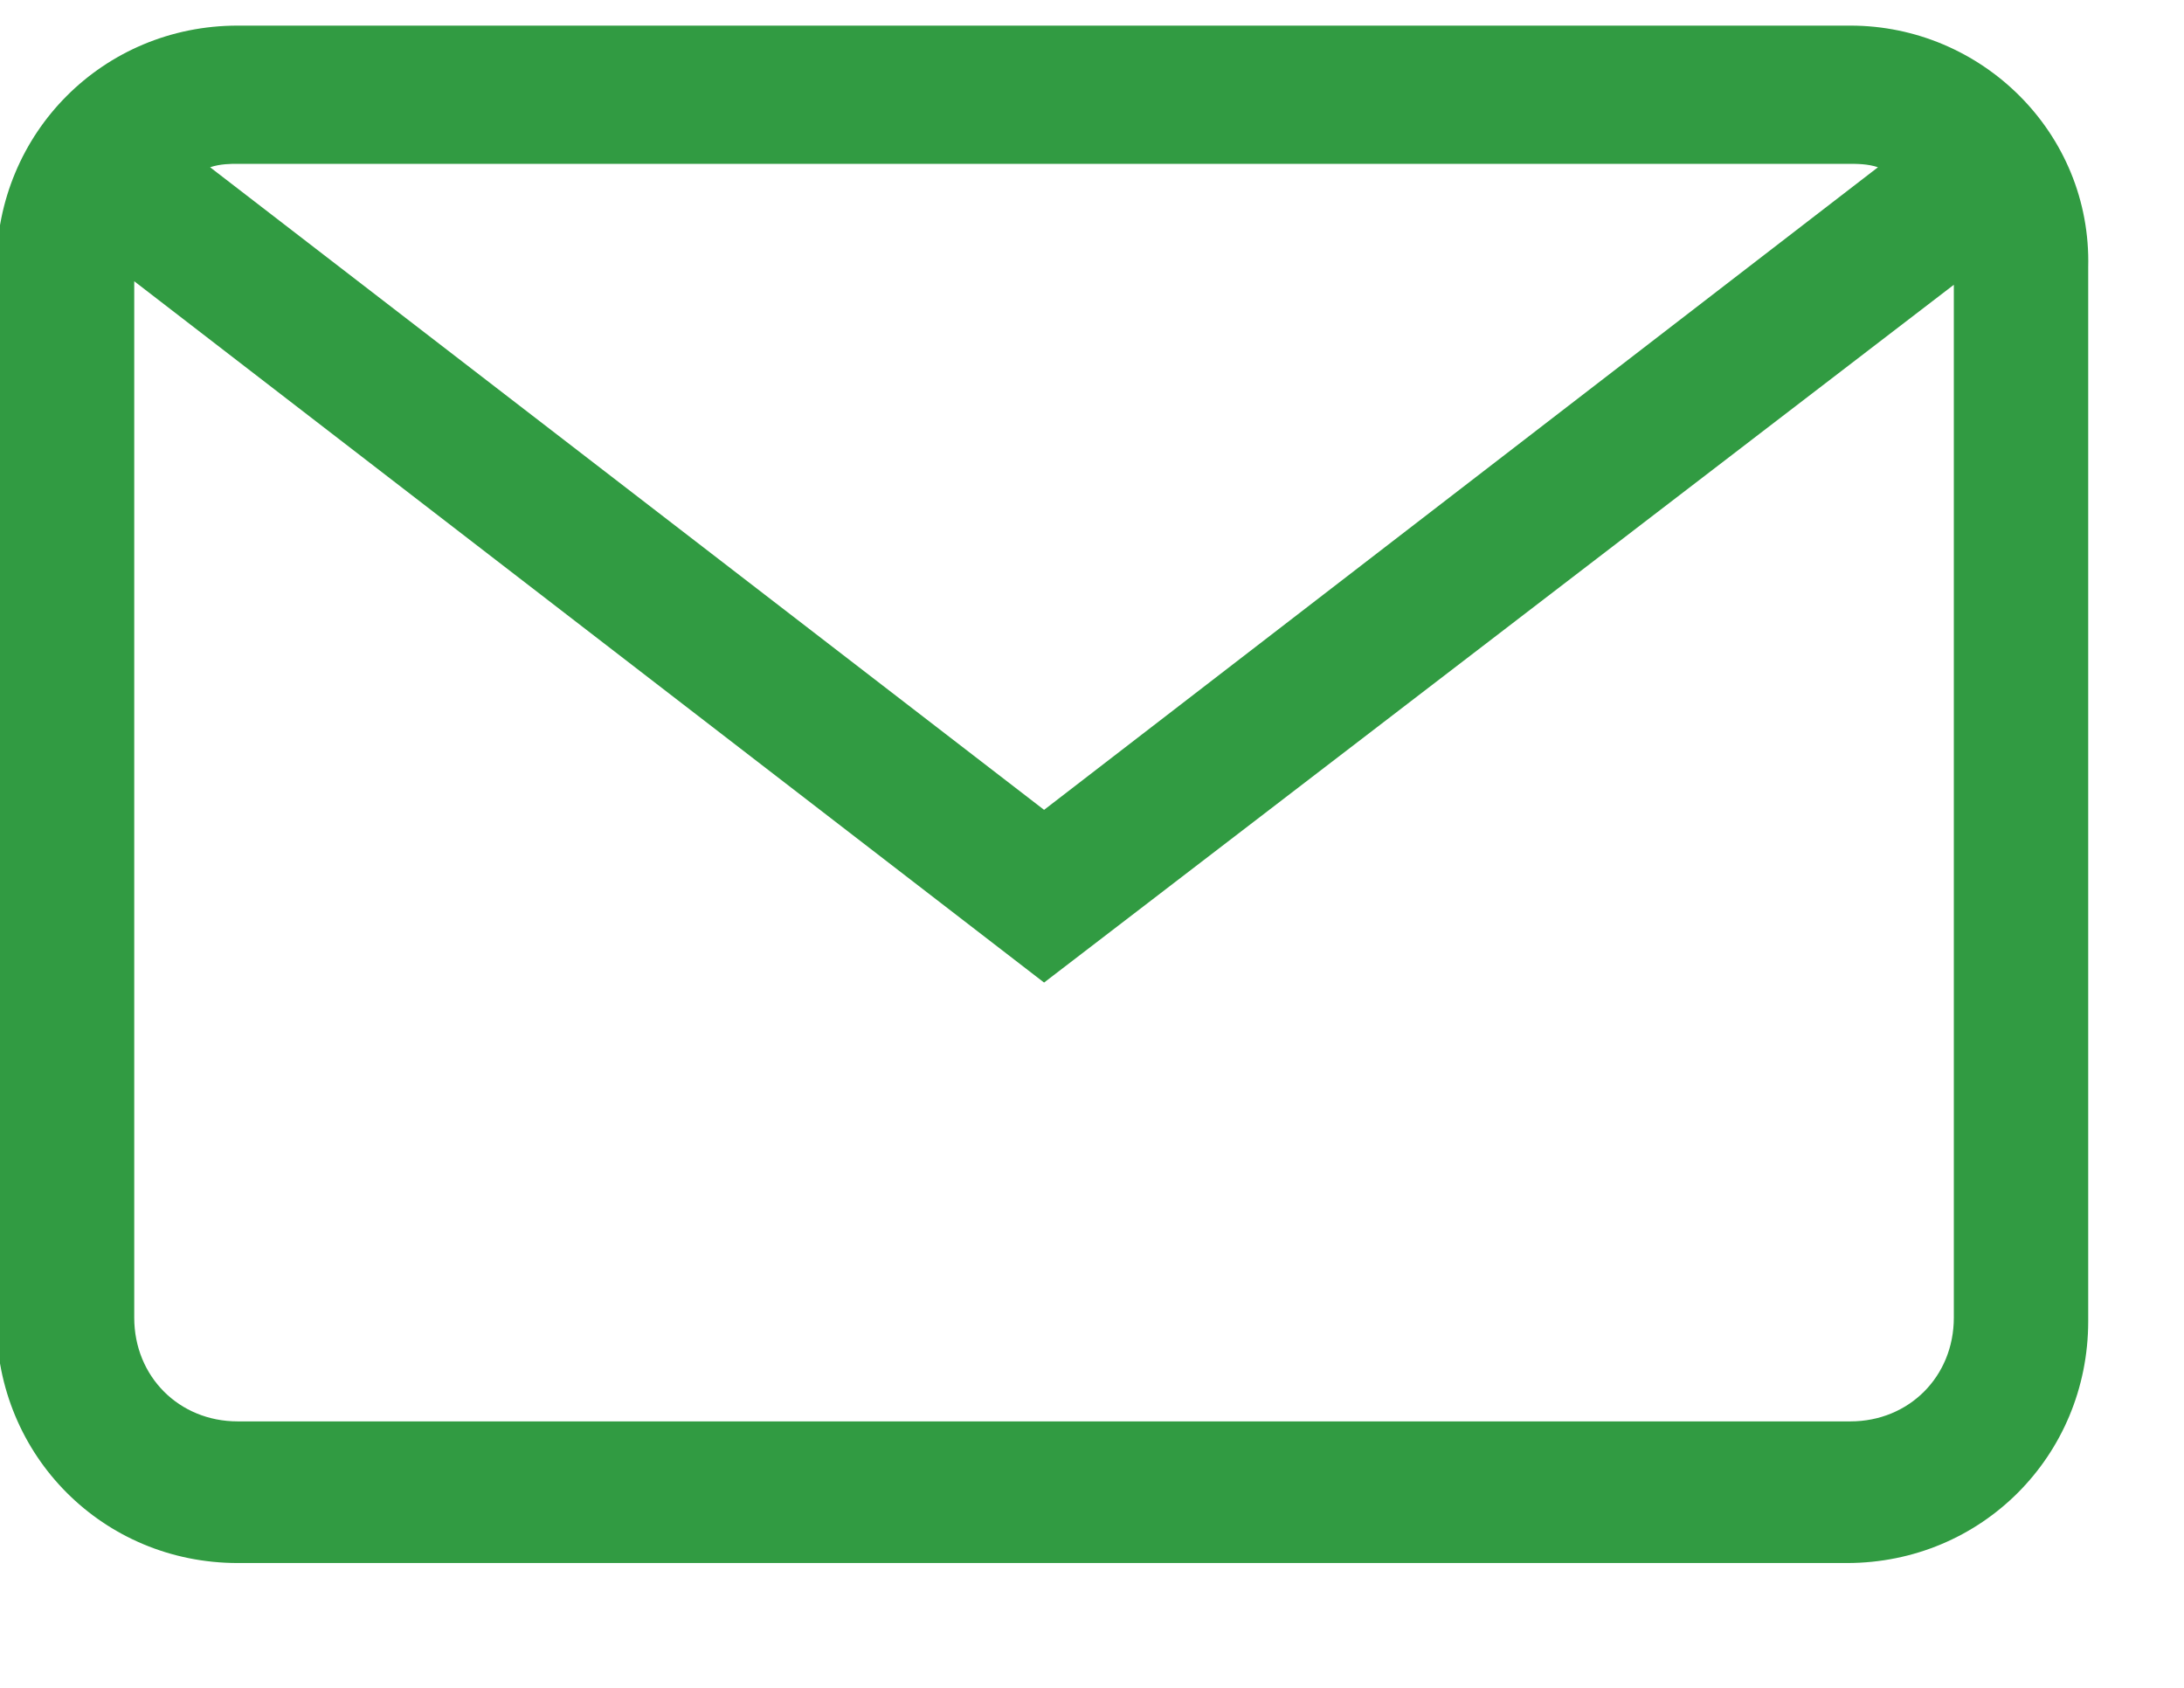 <?xml version="1.0" encoding="utf-8" ?>
<svg xmlns:xlink="http://www.w3.org/1999/xlink" xmlns="http://www.w3.org/2000/svg" width="22" height="17">
    <defs>
        <clipPath id="clip_0">
            <rect x="-447.011" y="-108.99" width="1311.36" height="875.52" clip-rule="evenodd"/>
        </clipPath>
    </defs>
    <g clip-path="url(#clip_0)">
        <path fill="#319b42" stroke="none" transform="matrix(0.96 0 0 0.96 -0.036 0.258)"
              d="M19.454 0L2.531 0C1.121 0 0 1.124 0 2.537L0 13.593C0 15.006 1.121 16.13 2.531 16.13L19.418 16.13C20.828 16.13 21.949 15.006 21.949 13.593L21.949 2.537C21.985 1.124 20.828 0 19.454 0ZM2.531 1.45L19.418 1.45C19.526 1.45 19.635 1.45 19.743 1.486L10.993 8.228L2.242 1.486C2.35 1.45 2.459 1.45 2.531 1.45ZM19.454 14.644C20.069 14.644 20.539 14.173 20.539 13.556L20.539 2.719L10.993 10.04L1.446 2.682L1.446 13.556C1.446 14.173 1.916 14.644 2.531 14.644L19.454 14.644Z"
              fill-rule="evenodd"/>
    </g>
</svg>
